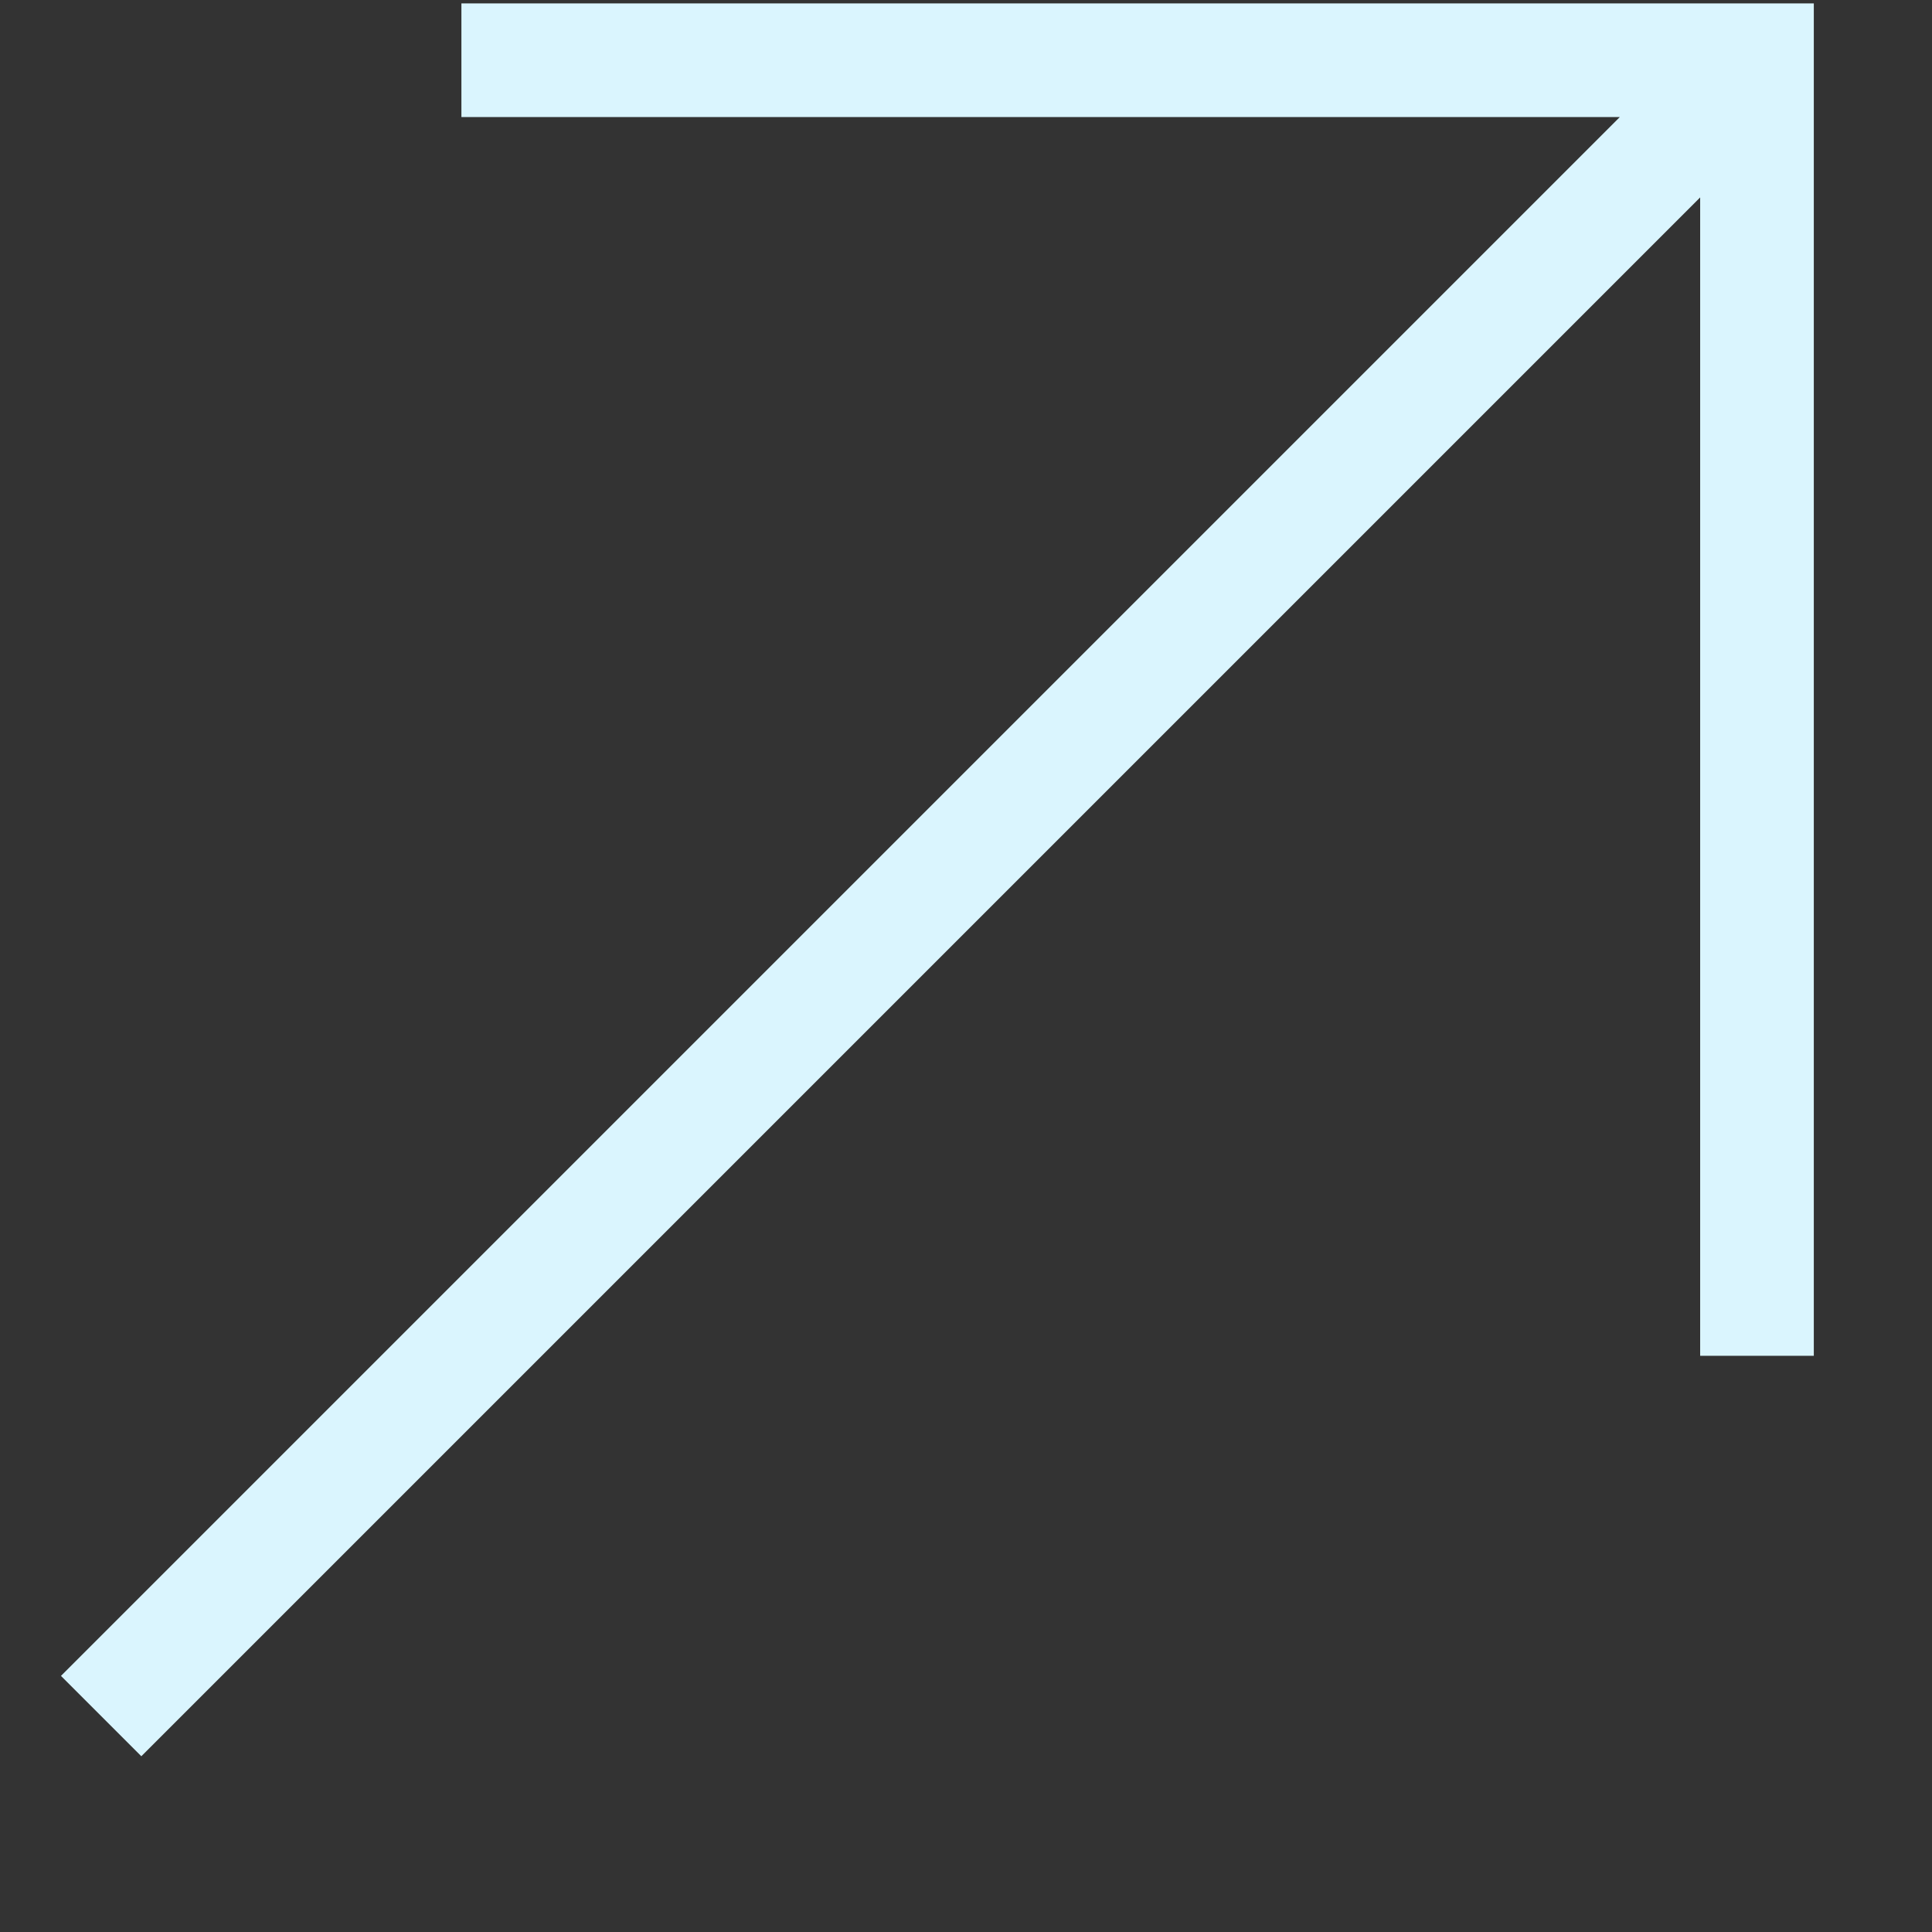 <svg width="17" height="17" viewBox="0 0 17 17" fill="none" xmlns="http://www.w3.org/2000/svg" xmlns:xlink="http://www.w3.org/1999/xlink">
	<rect x="0" y="0" width="17" height="17" fill="#333333" stroke="none"/>
	<desc>
			Created with Pixso.
	</desc>
	<defs/>
	<path id="Vector" d="M0.89 15.1L15.46 0.53M4.06 0.53L15.46 0.53L15.46 11.93" stroke="#DAF5FE" stroke-opacity="1" strokeWidth="2.852"/>
</svg>
